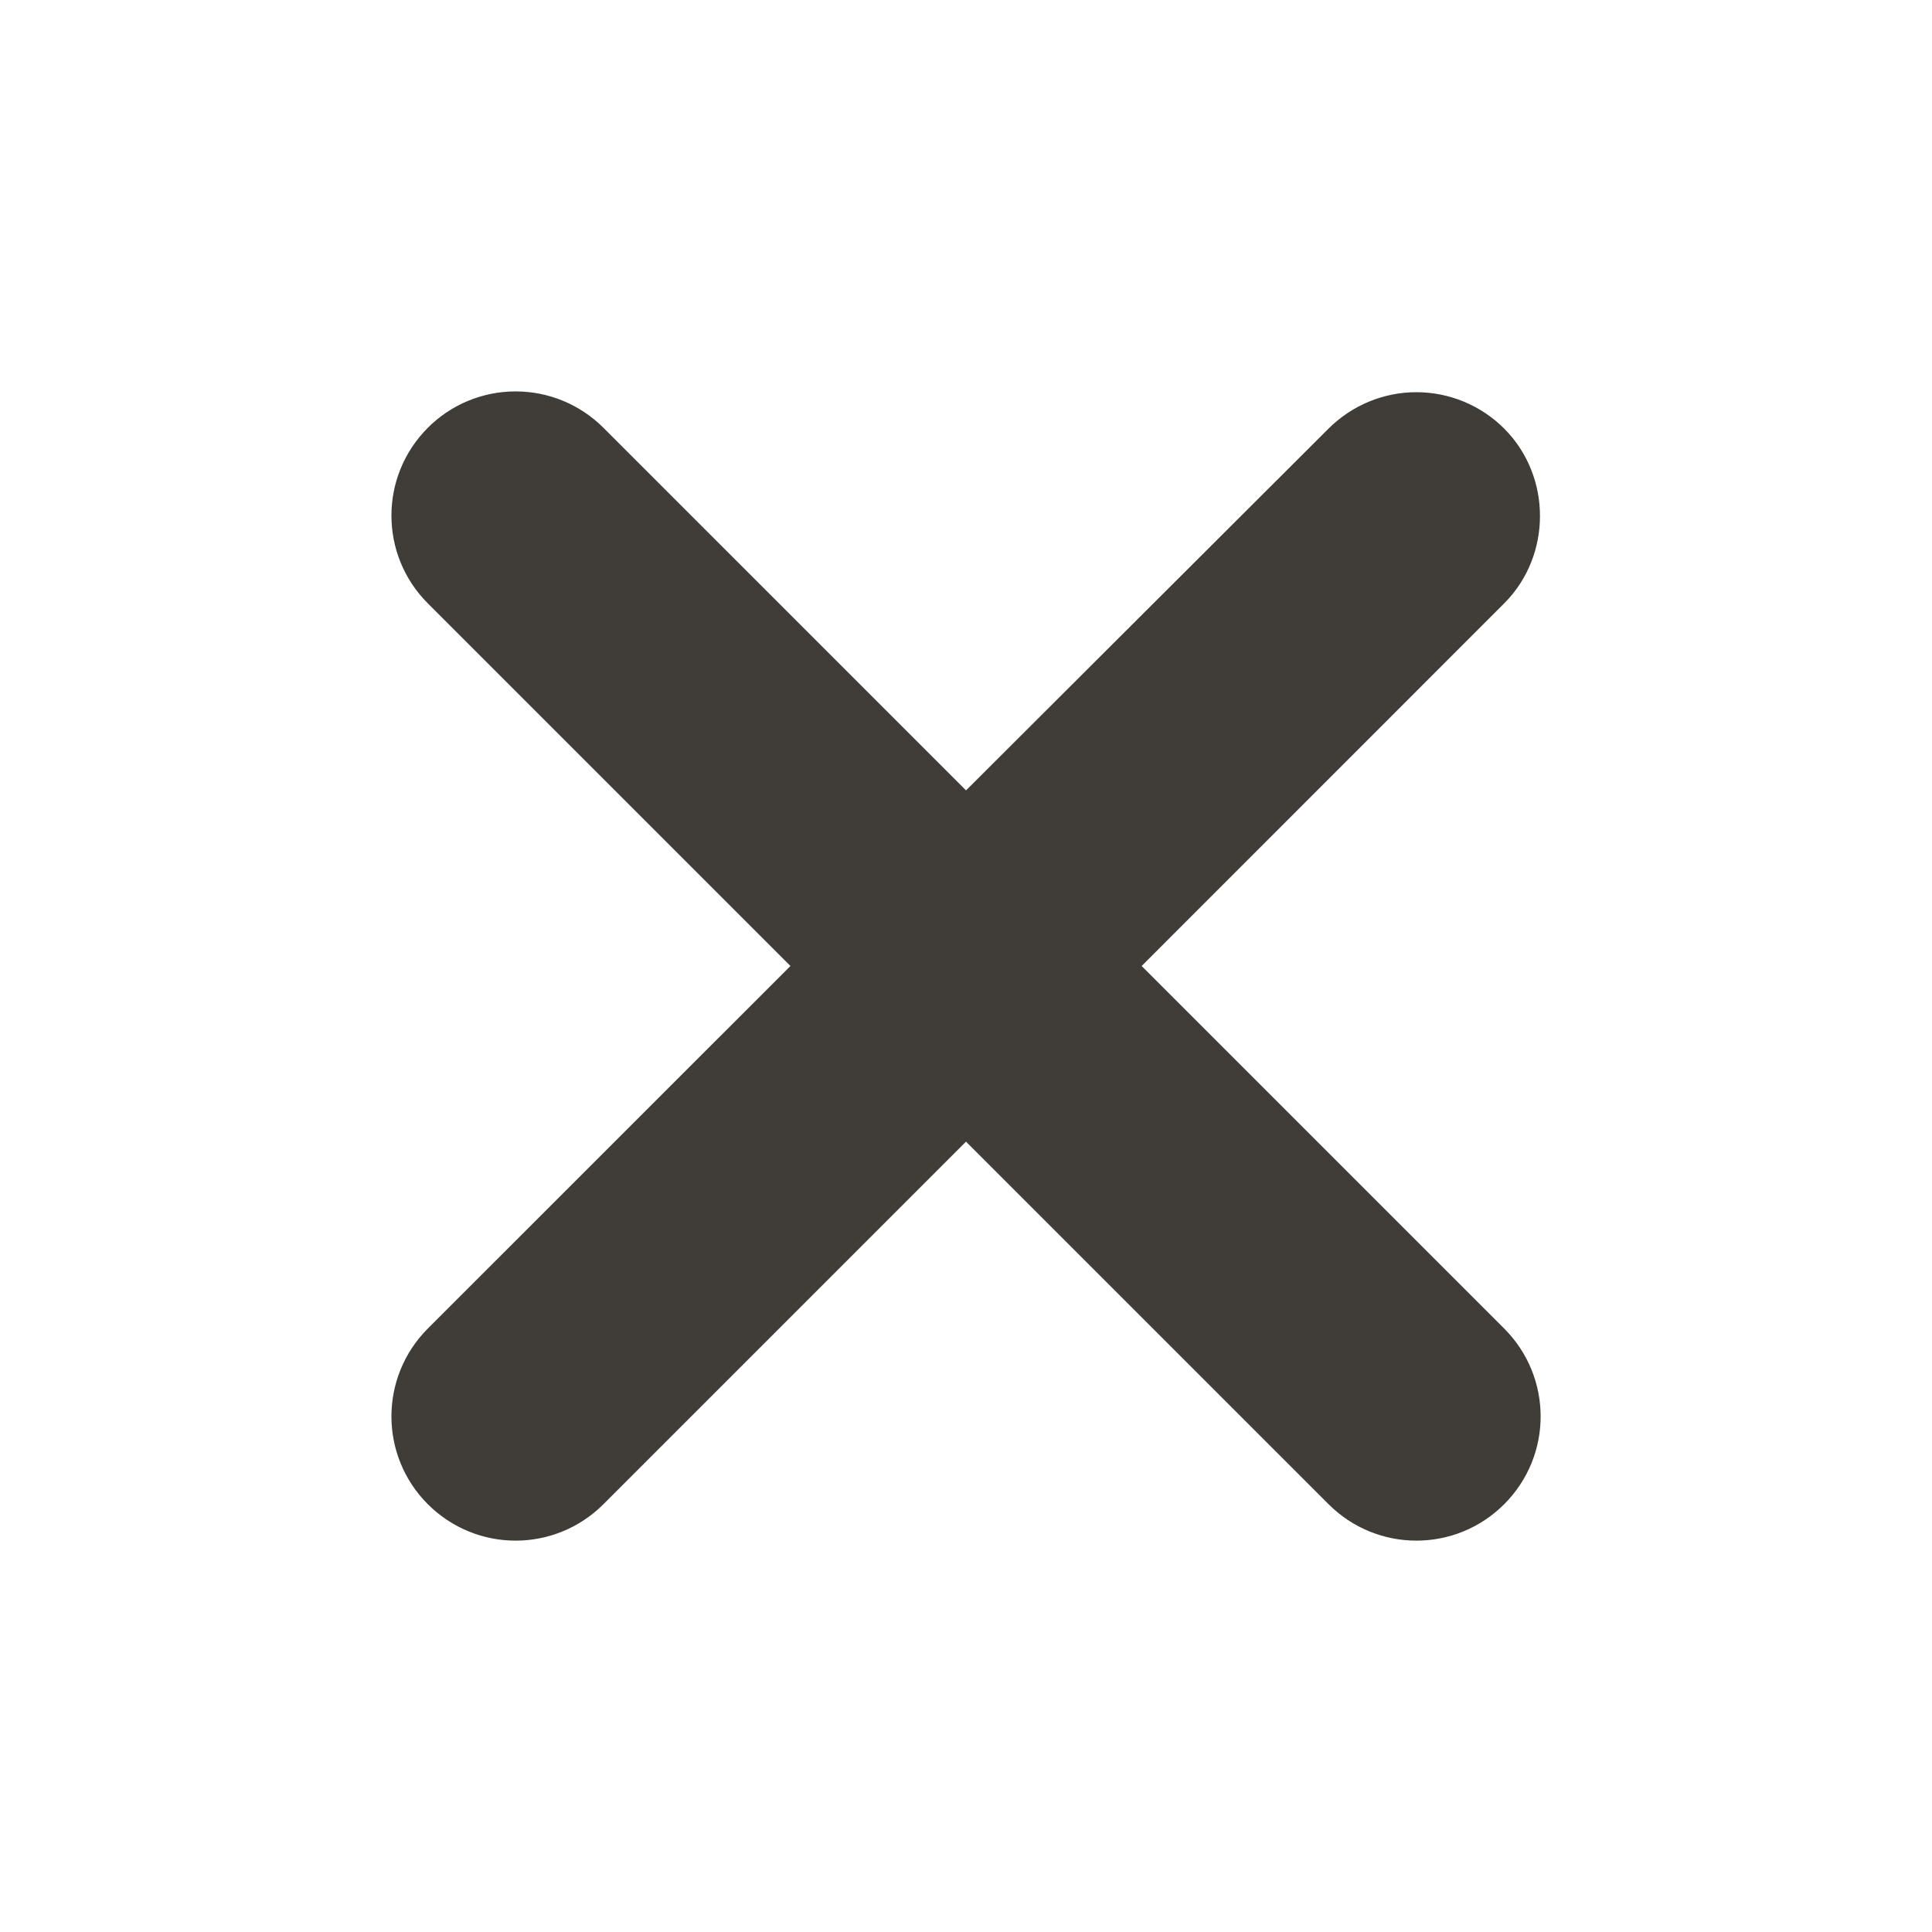 <svg width="22" height="22" viewBox="0 0 22 22" fill="none" xmlns="http://www.w3.org/2000/svg">
<g id="icon/navigation/close_24px">
<path id="icon/navigation/close_24px_2" d="M16.775 5.234C16.604 5.063 16.371 4.966 16.129 4.966C15.886 4.966 15.654 5.063 15.482 5.234L11 9.707L6.518 5.225C6.346 5.053 6.114 4.957 5.871 4.957C5.629 4.957 5.396 5.053 5.225 5.225C4.868 5.582 4.868 6.16 5.225 6.517L9.708 11L5.225 15.482C4.868 15.84 4.868 16.418 5.225 16.775C5.583 17.133 6.16 17.133 6.518 16.775L11 12.293L15.482 16.775C15.84 17.133 16.418 17.133 16.775 16.775C17.133 16.418 17.133 15.84 16.775 15.482L12.293 11L16.775 6.517C17.123 6.169 17.123 5.582 16.775 5.234Z" fill="#403D39" stroke="#403D39"/>
</g>
</svg>
